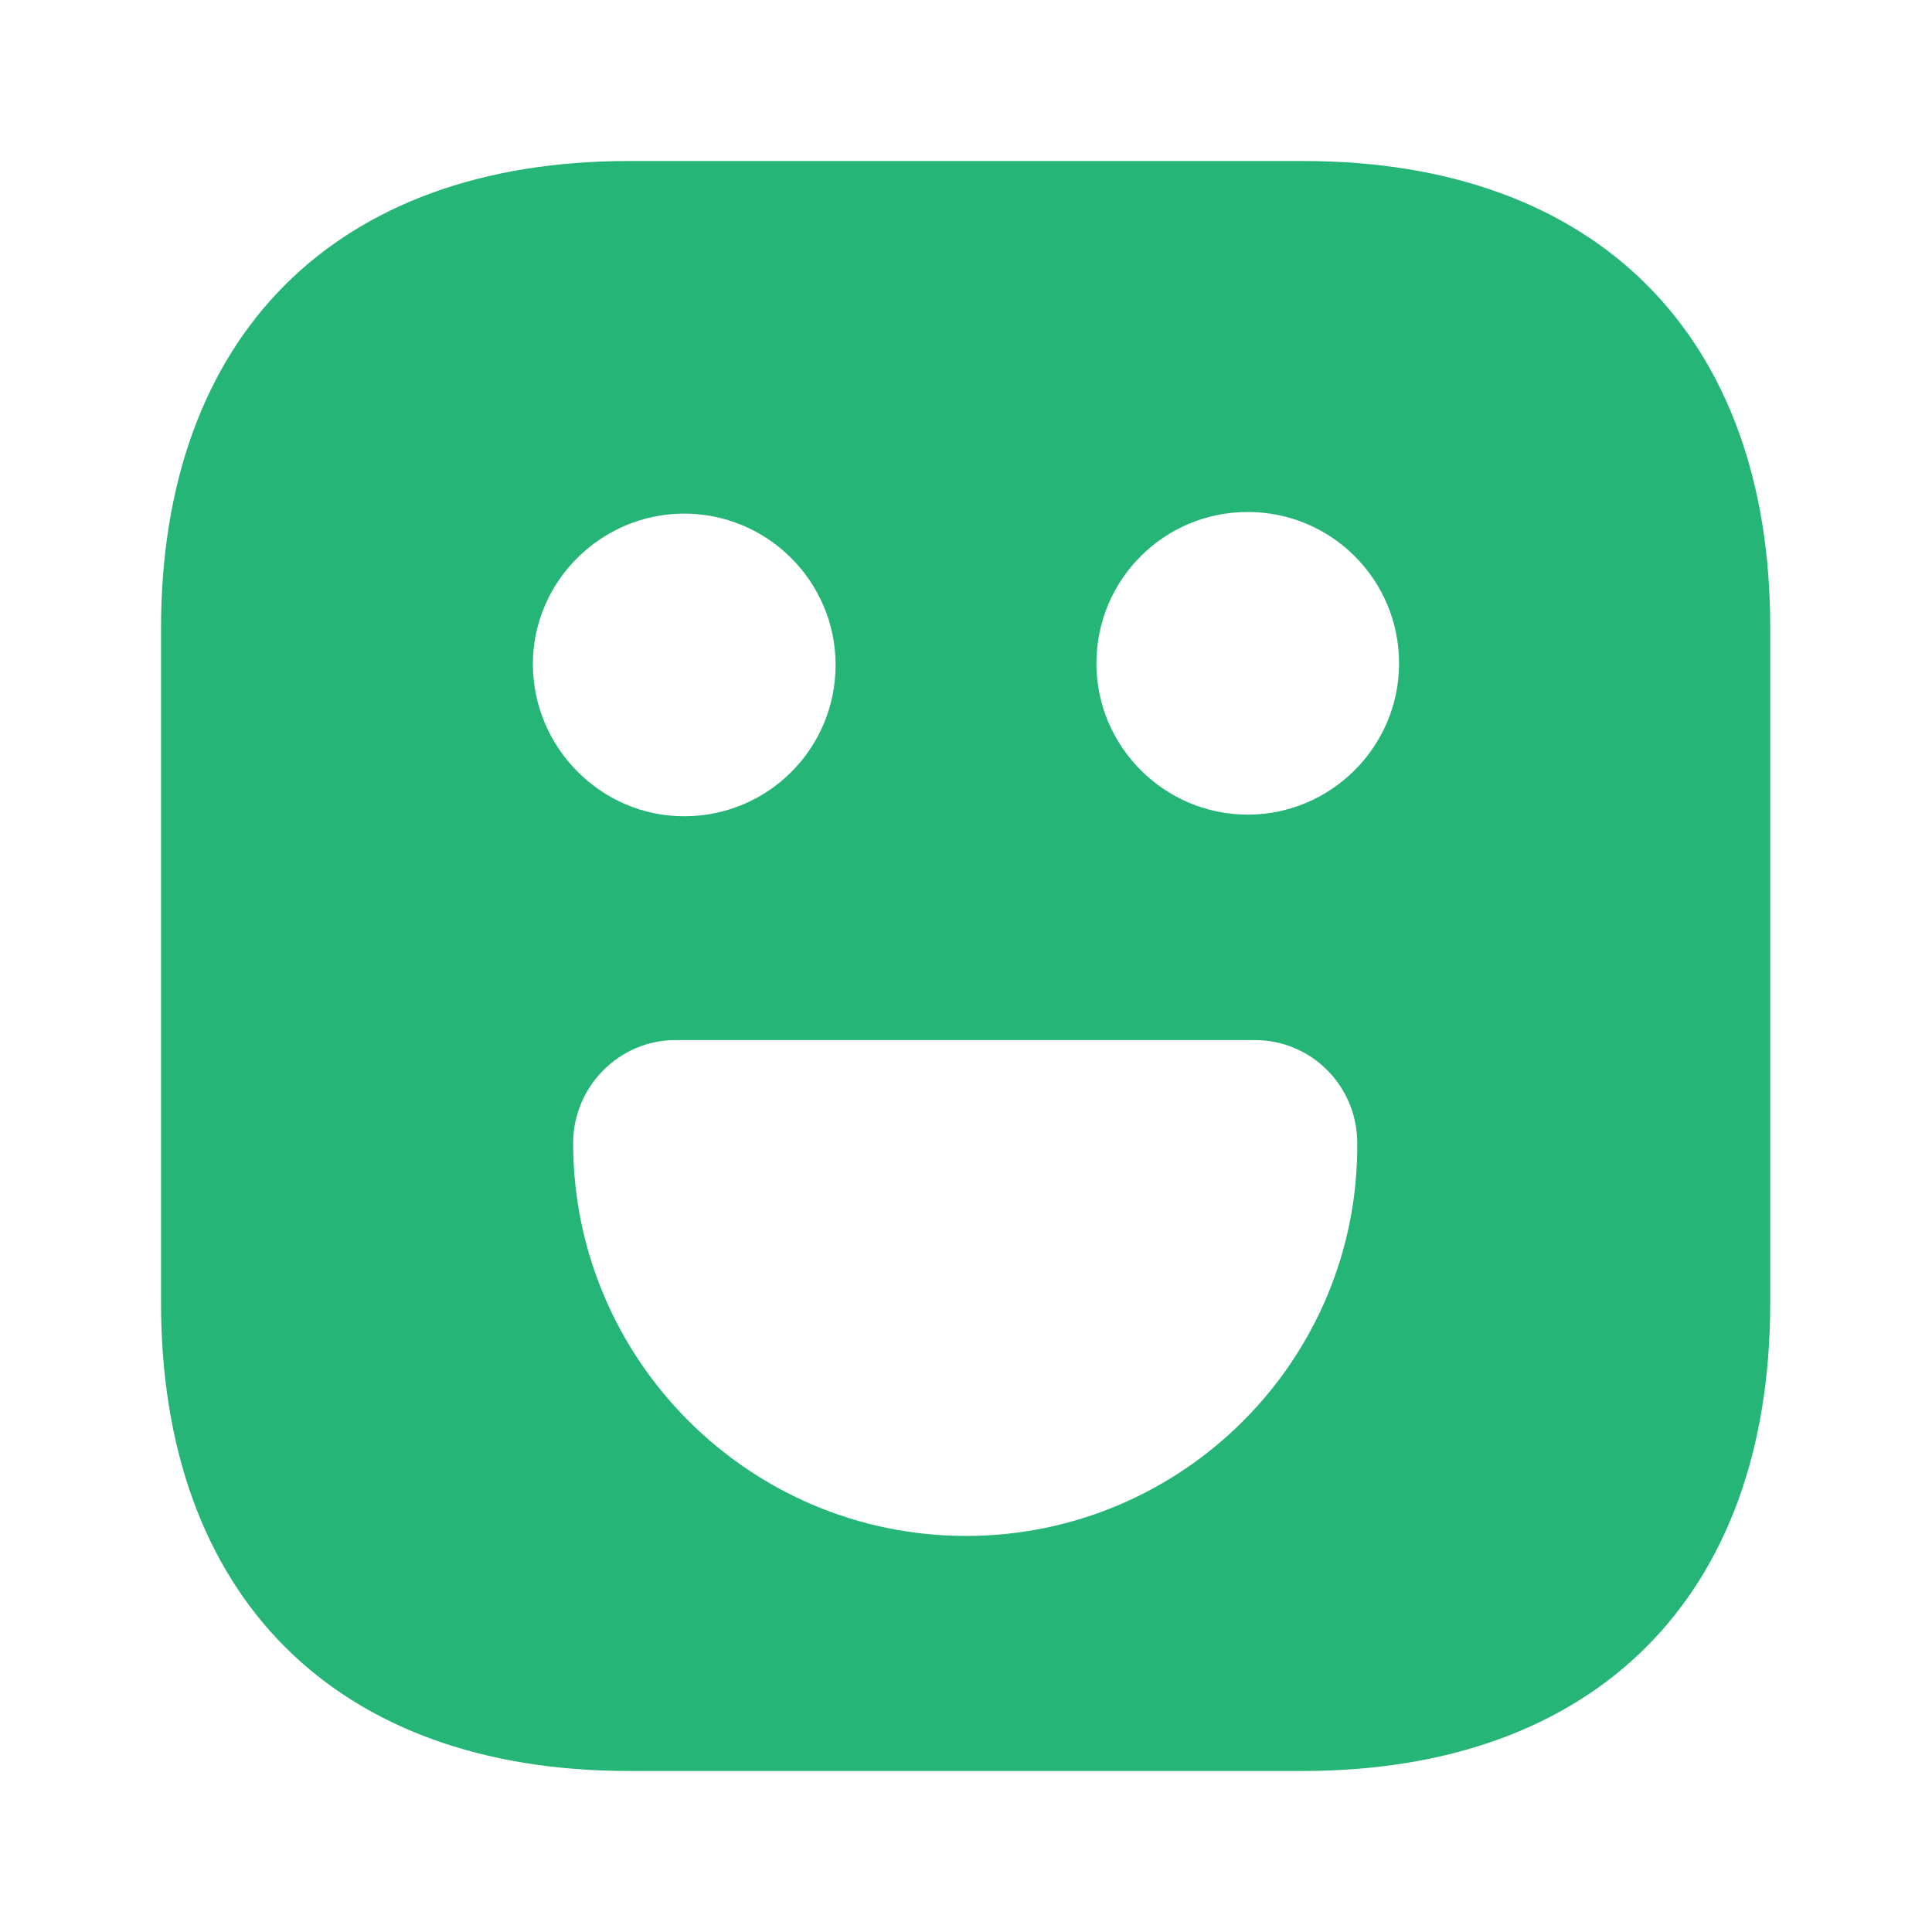 <svg width="32" height="32" viewBox="0 0 32 32" fill="none" xmlns="http://www.w3.org/2000/svg">
<path d="M21.587 2.667H10.413C5.56 2.667 2.667 5.56 2.667 10.413V21.573C2.667 26.44 5.56 29.333 10.413 29.333H21.573C26.427 29.333 29.32 26.44 29.32 21.587V10.413C29.333 5.56 26.44 2.667 21.587 2.667ZM11.333 8.507C12.707 8.507 13.84 9.627 13.84 11.013C13.84 12.4 12.72 13.52 11.333 13.52C9.947 13.52 8.826 12.373 8.826 11C8.826 9.627 9.96 8.507 11.333 8.507ZM16 25.44C12.413 25.44 9.493 22.52 9.493 18.933C9.493 18 10.253 17.227 11.187 17.227H20.787C21.72 17.227 22.48 17.987 22.48 18.933C22.506 22.52 19.587 25.44 16 25.44ZM20.666 13.493C19.293 13.493 18.16 12.373 18.16 10.987C18.16 9.6 19.28 8.48 20.666 8.48C22.053 8.48 23.173 9.6 23.173 10.987C23.173 12.373 22.04 13.493 20.666 13.493Z" fill="#25B577"/>
</svg>
